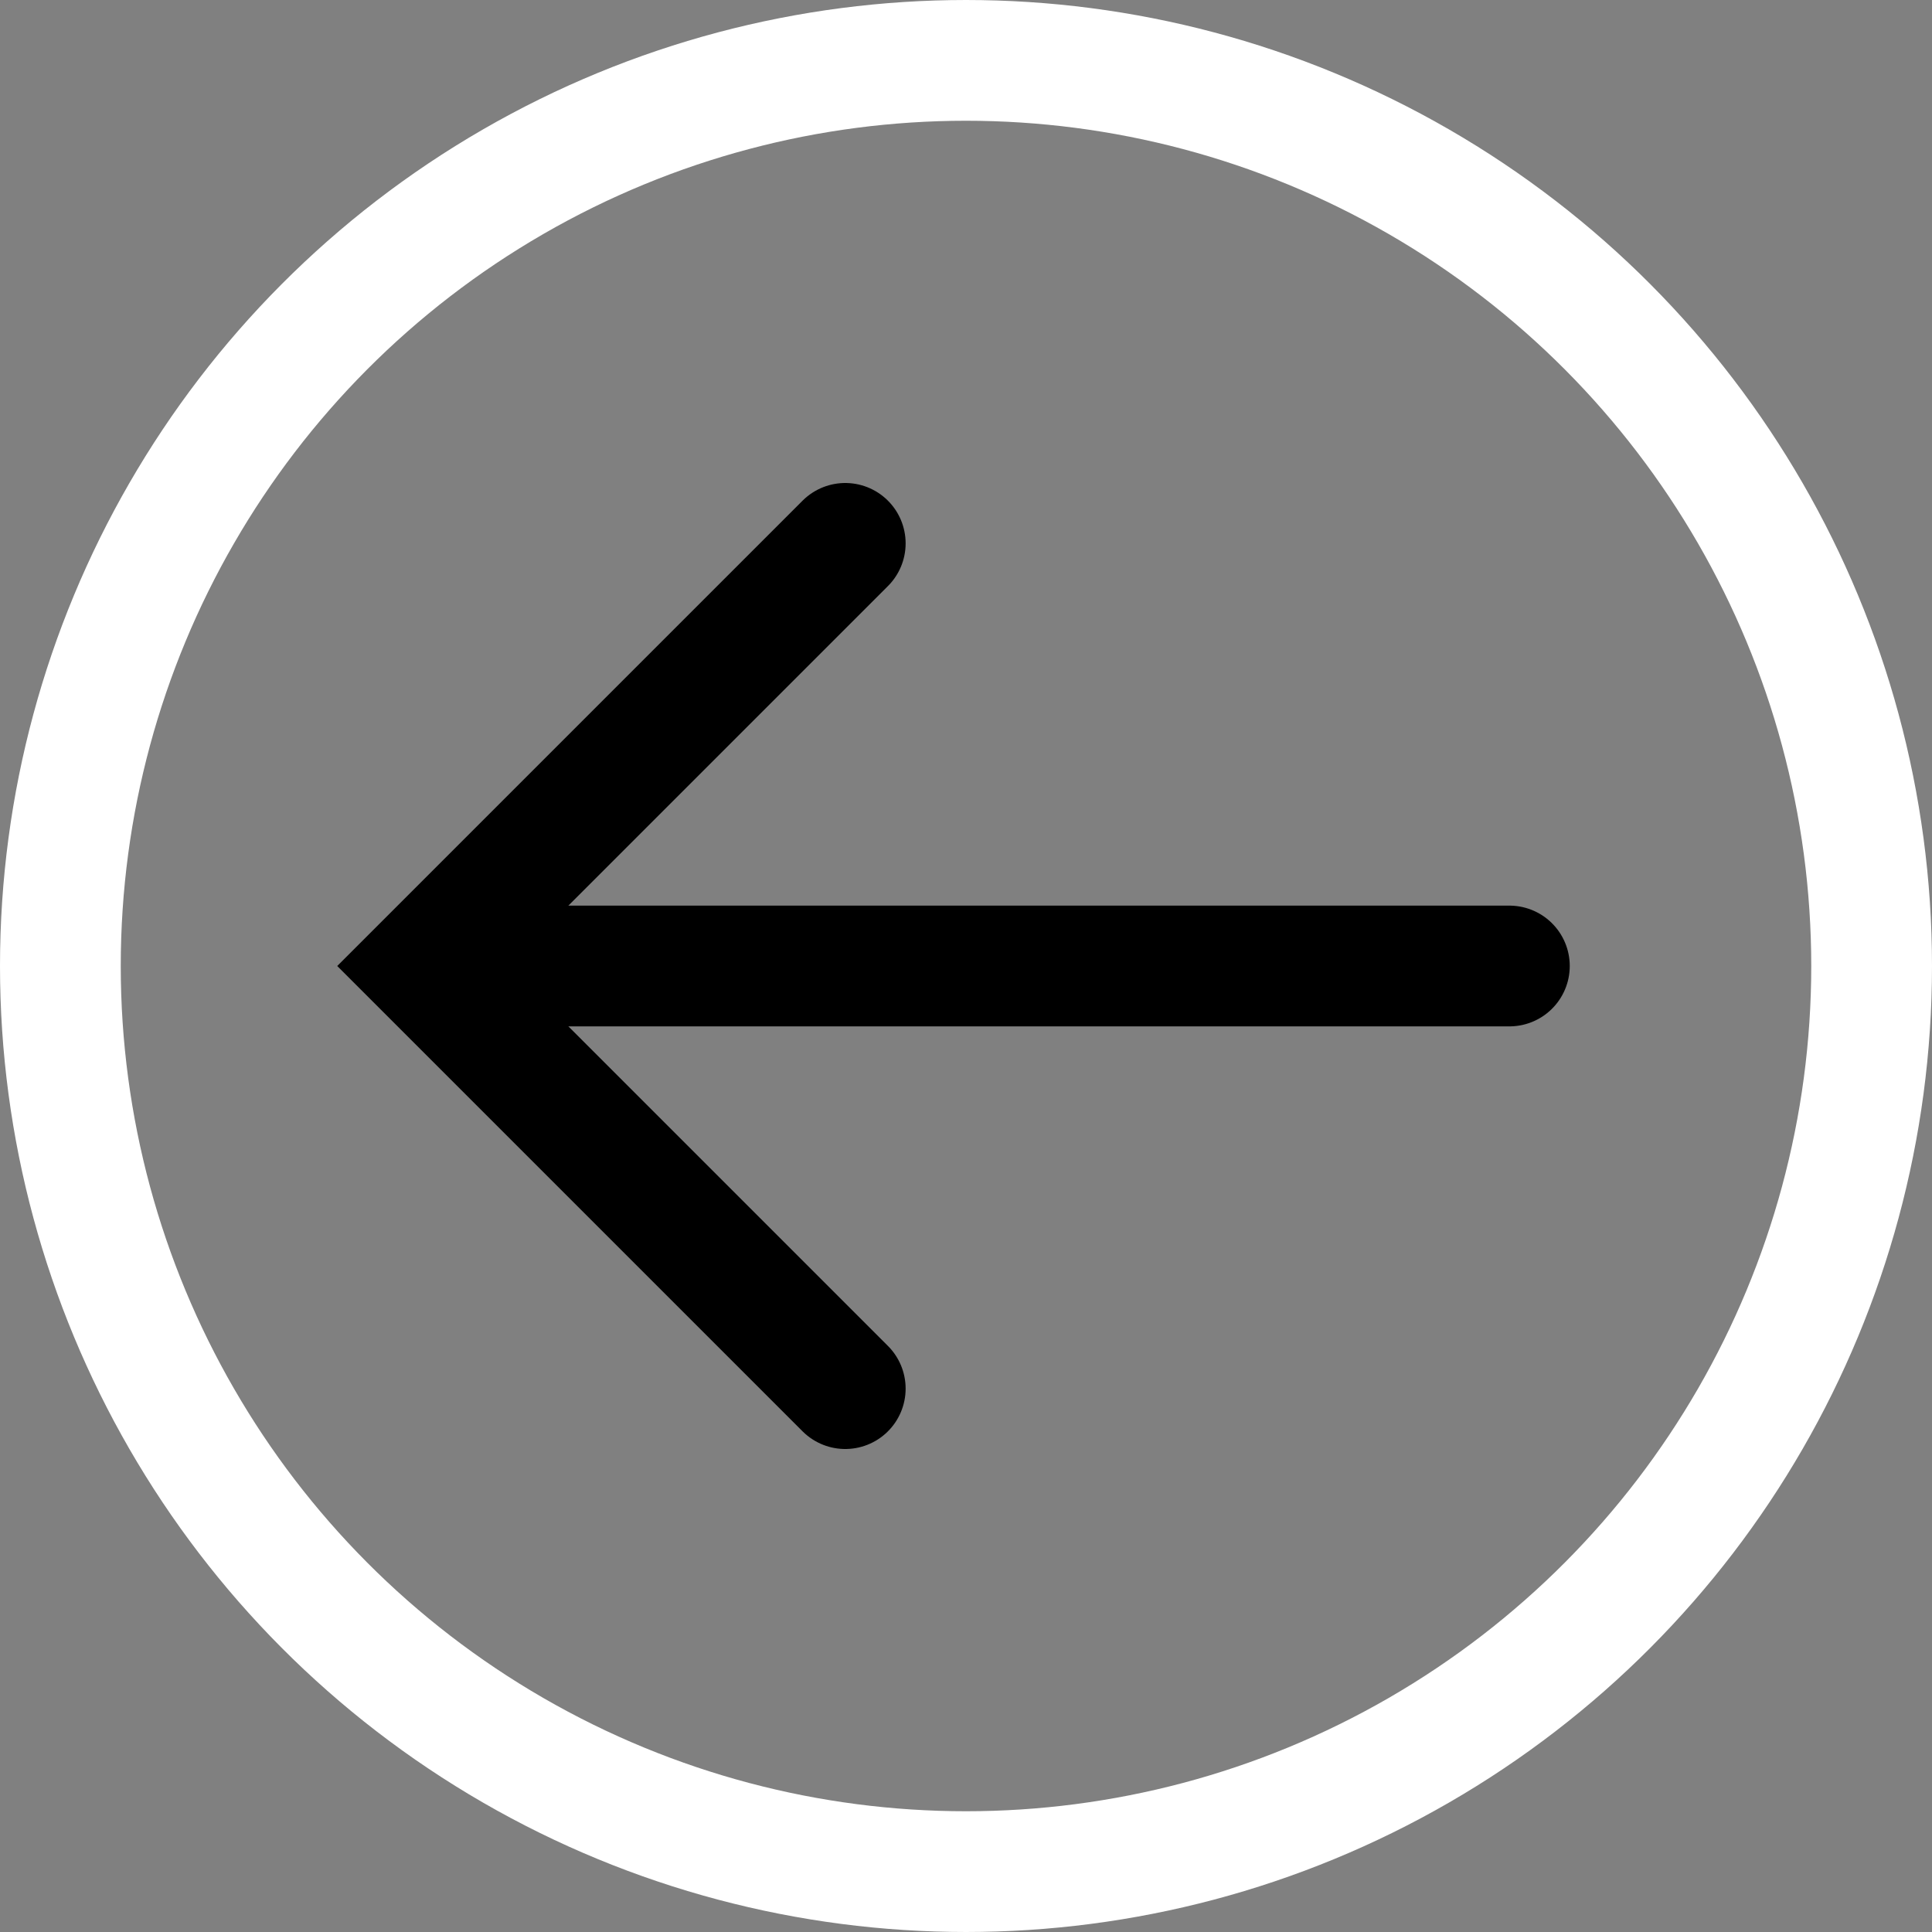 <svg xmlns="http://www.w3.org/2000/svg" width="32" height="32" viewBox="0 0 32 32">
  <rect x="0" y="0" width="32" height="32" fill="#808080" stroke="none"/>
  <g fill="none" fill-rule="evenodd">
    <circle cx="16" cy="16" r="15" stroke="#fff" stroke-width="2"/>
    <polyline stroke="#000" stroke-linecap="round" stroke-width="2" points="14 23 7 16 14 9 14 9"/>
    <path stroke="#000" stroke-linecap="round" stroke-width="2" d="M7.5,16 L25,16"/>
  </g>
</svg>
